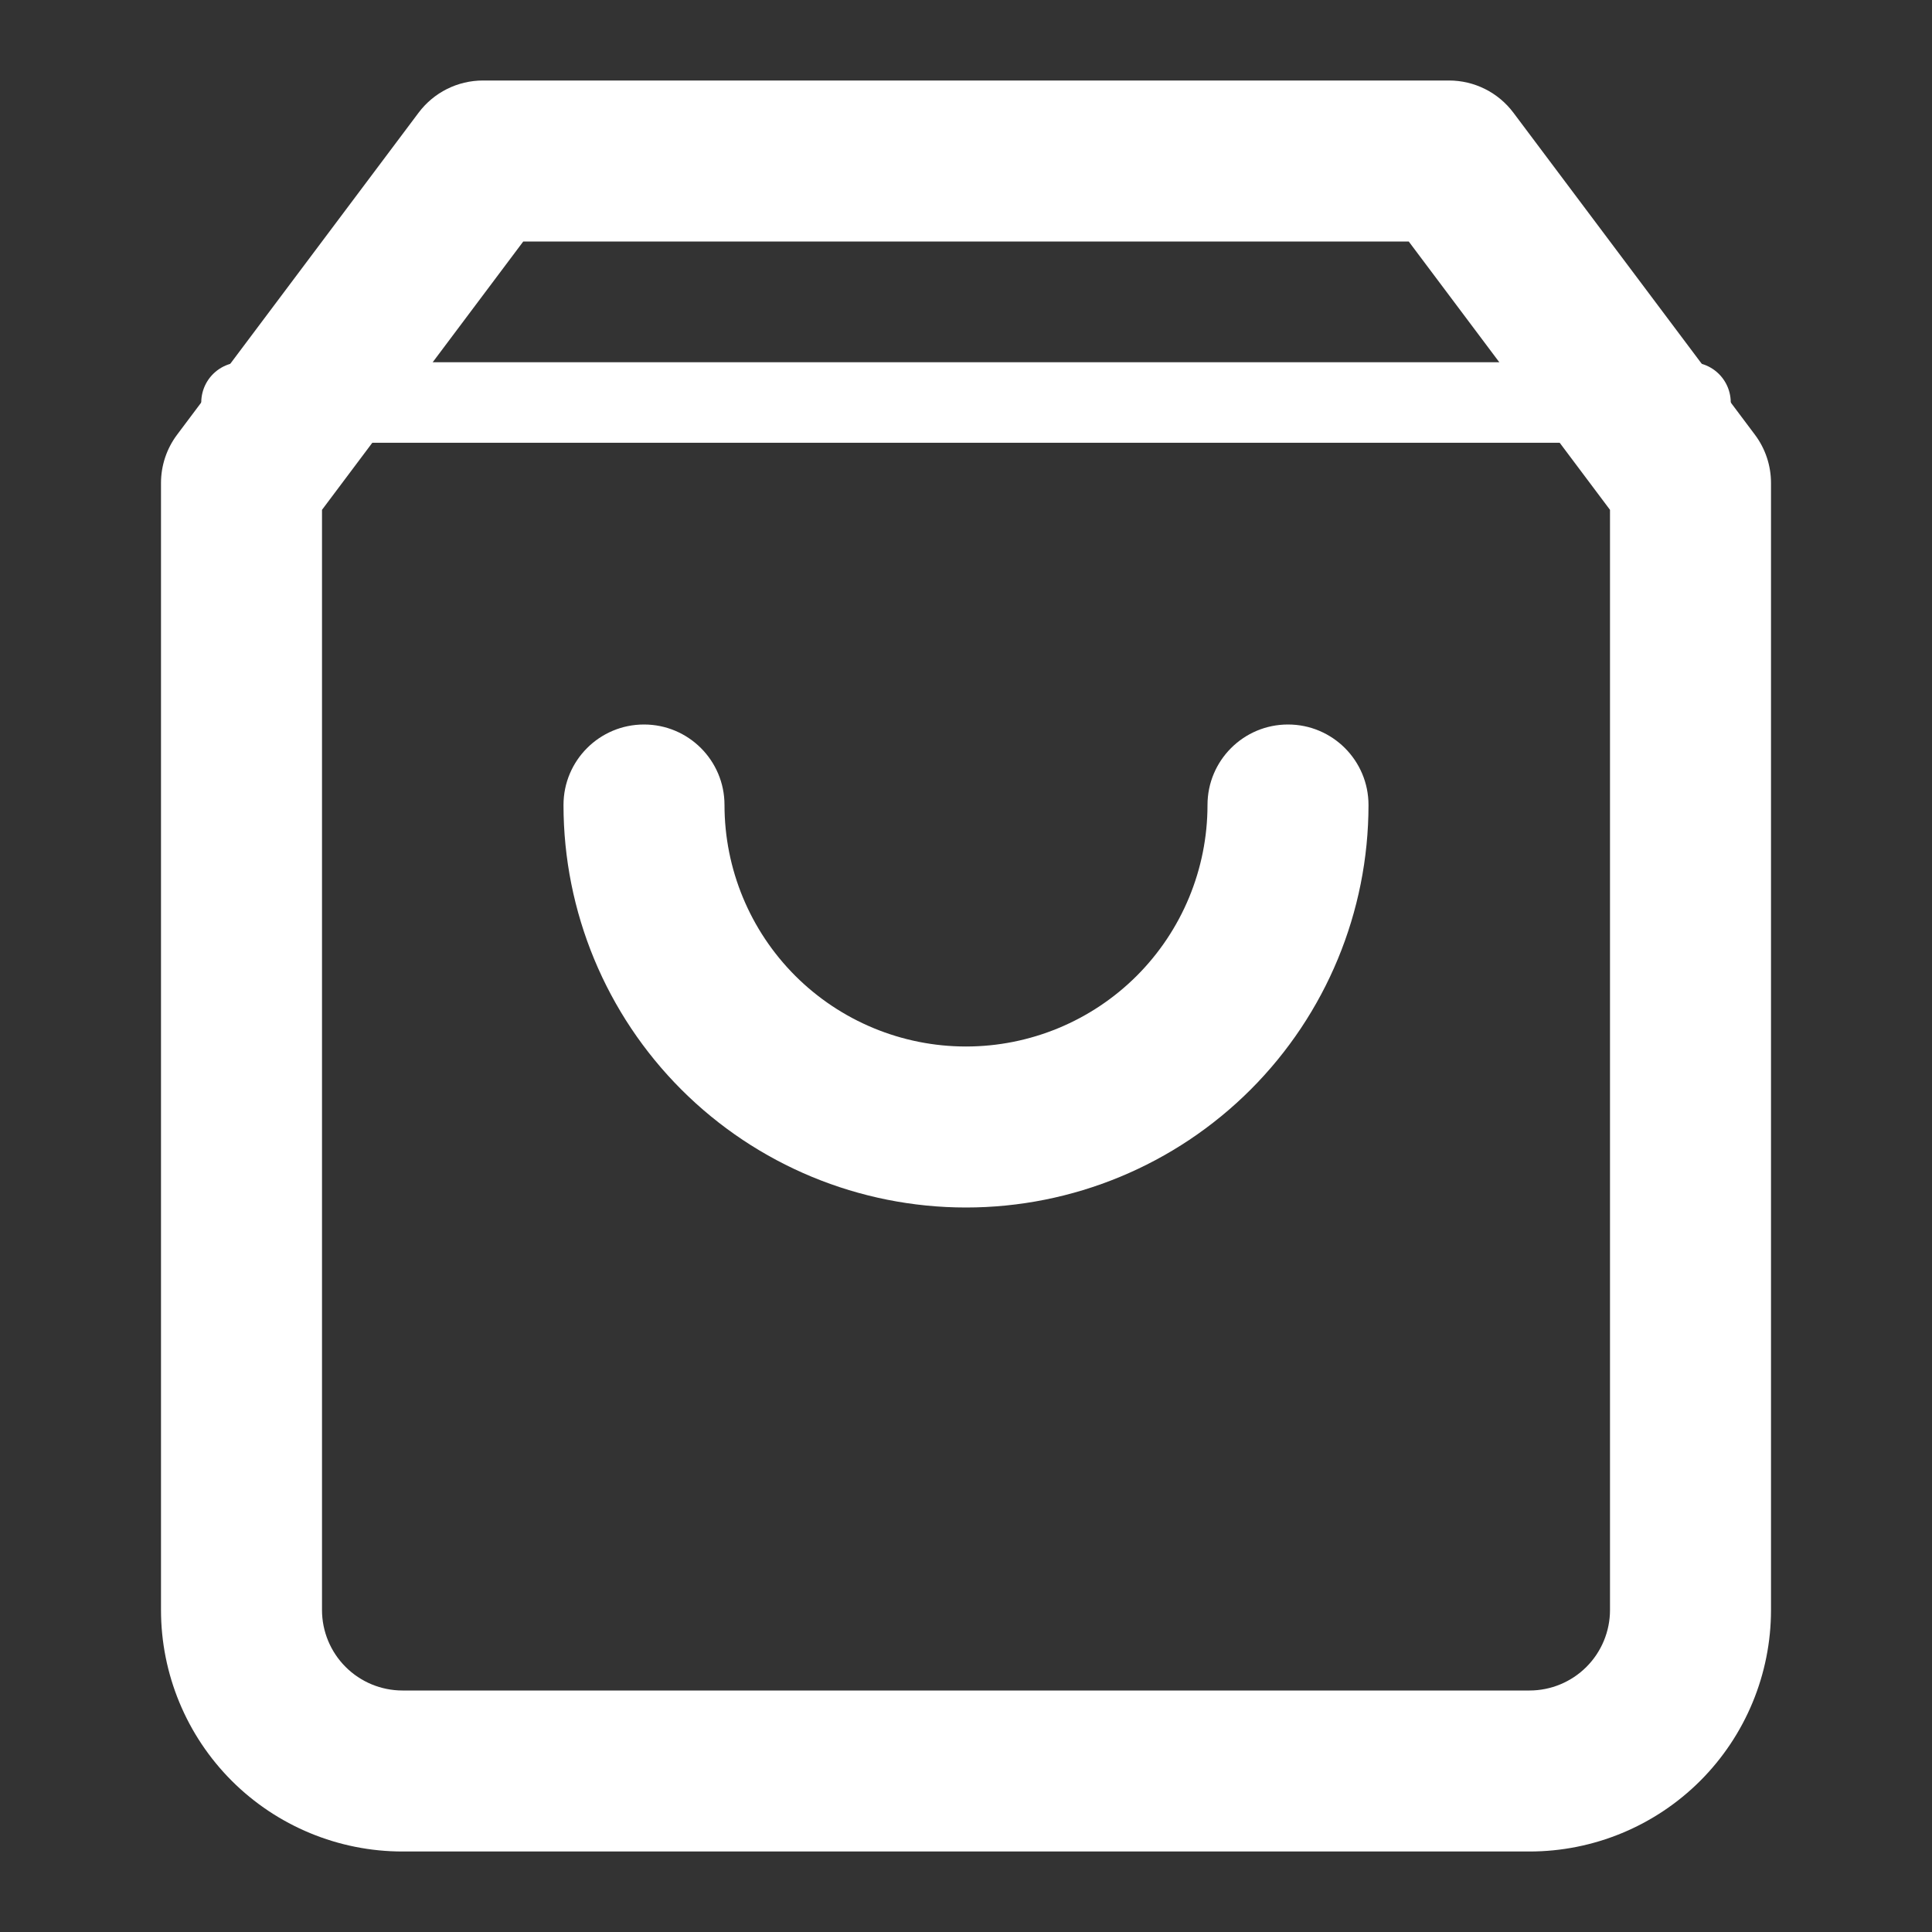 <svg width="48" height="48" viewBox="0 0 48 48" fill="none" xmlns="http://www.w3.org/2000/svg" xmlns:xlink="http://www.w3.org/1999/xlink">
<rect x="0" y="0" width="48" height="48" fill="#333333" stroke="none"/>
<path d="M12,4L12,2C11.37,2 10.778,2.296 10.4,2.8L12,4ZM6,12L4.4,10.8C4.14,11.146 4,11.567 4,12L6,12ZM6,40L4,40L6,40ZM42,12L44,12C44,11.567 43.86,11.146 43.6,10.8L42,12ZM36,4L37.6,2.8C37.222,2.296 36.63,2 36,2L36,4ZM10.4,2.8L4.4,10.8L7.6,13.2L13.6,5.2L10.4,2.8ZM4,12L4,40L8,40L8,12L4,12ZM4,40C4,41.591 4.632,43.117 5.757,44.243L8.586,41.414C8.211,41.039 8,40.53 8,40L4,40ZM5.757,44.243C6.883,45.368 8.409,46 10,46L10,42C9.47,42 8.961,41.789 8.586,41.414L5.757,44.243ZM10,46L38,46L38,42L10,42L10,46ZM38,46C39.591,46 41.117,45.368 42.243,44.243L39.414,41.414C39.039,41.789 38.53,42 38,42L38,46ZM42.243,44.243C43.368,43.117 44,41.591 44,40L40,40C40,40.53 39.789,41.039 39.414,41.414L42.243,44.243ZM44,40L44,12L40,12L40,40L44,40ZM43.6,10.8L37.6,2.8L34.4,5.2L40.4,13.2L43.6,10.8ZM36,2L12,2L12,6L36,6L36,2Z" fill="#FFFFFF"/>
<line x1="6" y1="10" x2="42" y2="10" stroke="#FFFFFF" stroke-width="2" stroke-miterlimit="3.999" stroke-linecap="round" stroke-linejoin="round"/>
<path d="M34,20C34,18.895 33.105,18 32,18C30.895,18 30,18.895 30,20L34,20ZM24,28L24,30L24,28ZM18,20C18,18.895 17.105,18 16,18C14.895,18 14,18.895 14,20L18,20ZM30,20C30,21.591 29.368,23.117 28.243,24.243L31.071,27.071C32.946,25.196 34,22.652 34,20L30,20ZM28.243,24.243C27.117,25.368 25.591,26 24,26L24,30C26.652,30 29.196,28.946 31.071,27.071L28.243,24.243ZM24,26C22.409,26 20.883,25.368 19.757,24.243L16.929,27.071C18.804,28.946 21.348,30 24,30L24,26ZM19.757,24.243C18.632,23.117 18,21.591 18,20L14,20C14,22.652 15.054,25.196 16.929,27.071L19.757,24.243Z" fill="#FFFFFF"/>
</svg>

